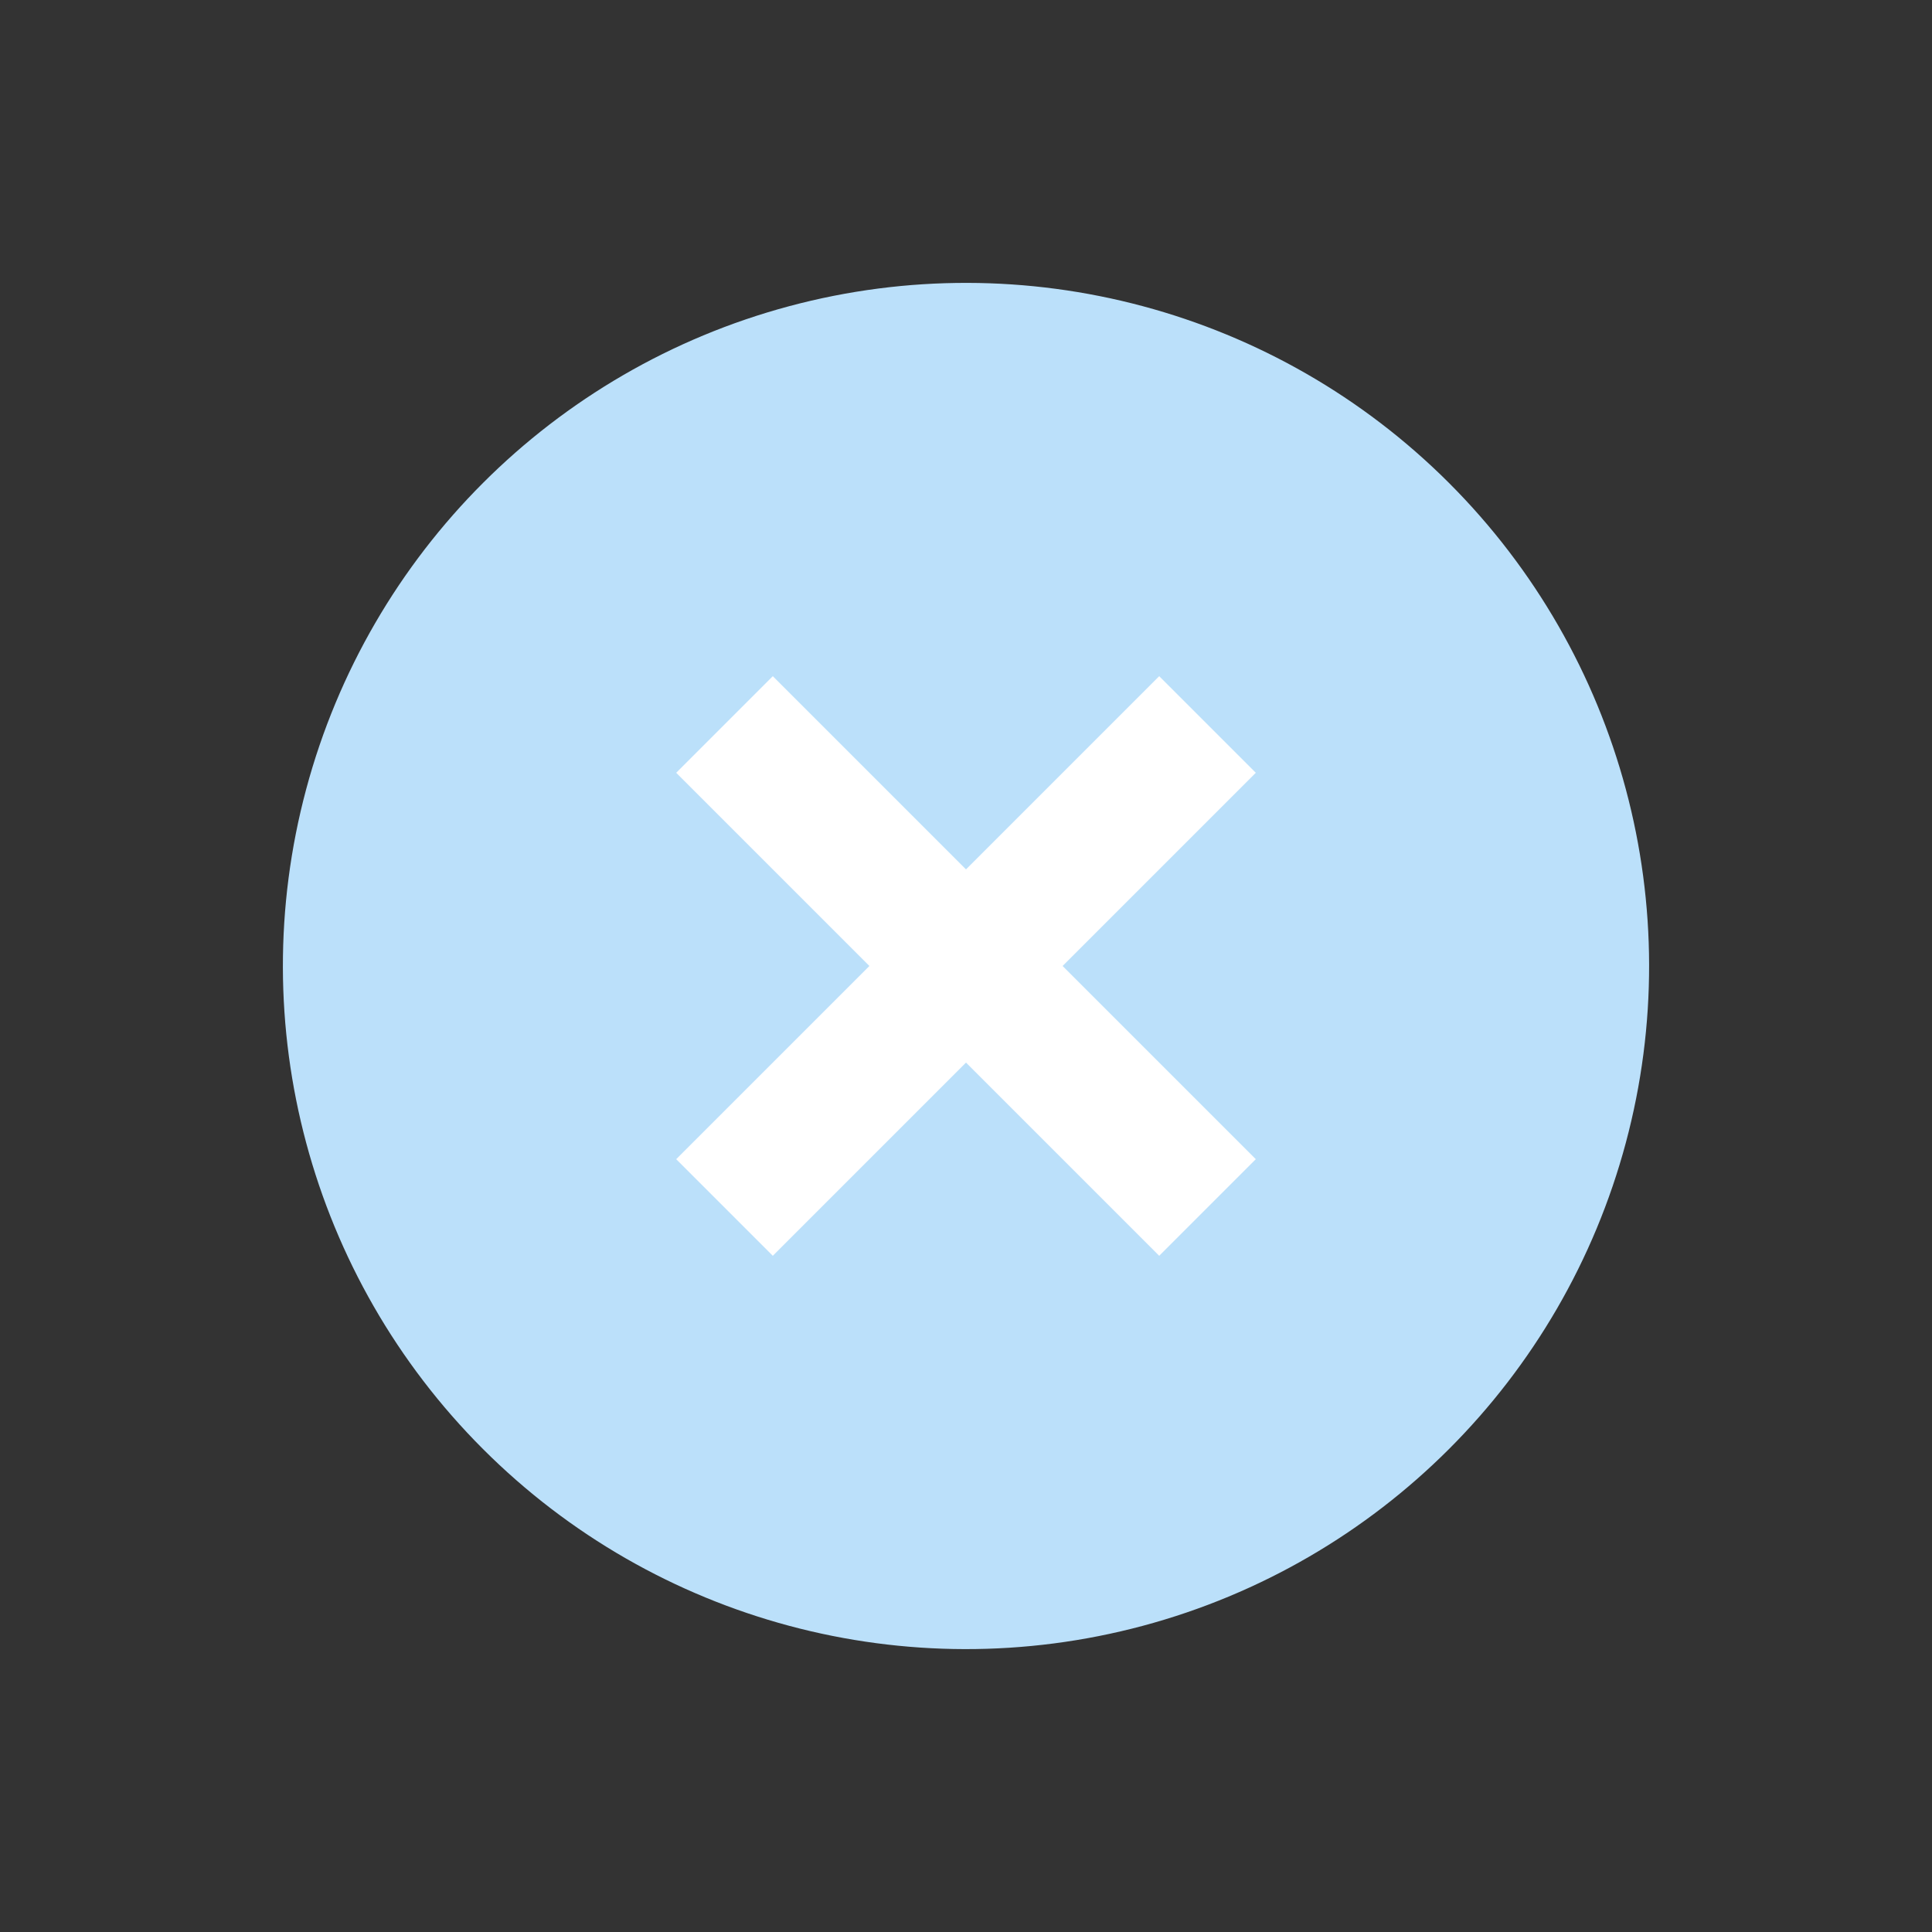 <svg width="21" height="21" viewBox="0 0 21 21" fill="none" xmlns="http://www.w3.org/2000/svg">
<rect x="0" y="0" width="21" height="21" fill="#333333" stroke="none"/>
<circle cx="10.5" cy="10.5" r="7.425" transform="rotate(-45 10.5 10.5)" fill="#BBE0FA"/>
<path d="M8.4 7.35L7.35 8.4L9.45 10.5L7.35 12.6L8.4 13.65L10.5 11.55L12.6 13.65L13.65 12.6L11.55 10.5L13.65 8.4L12.6 7.35L10.5 9.45L8.4 7.35Z" fill="white"/>
</svg>
